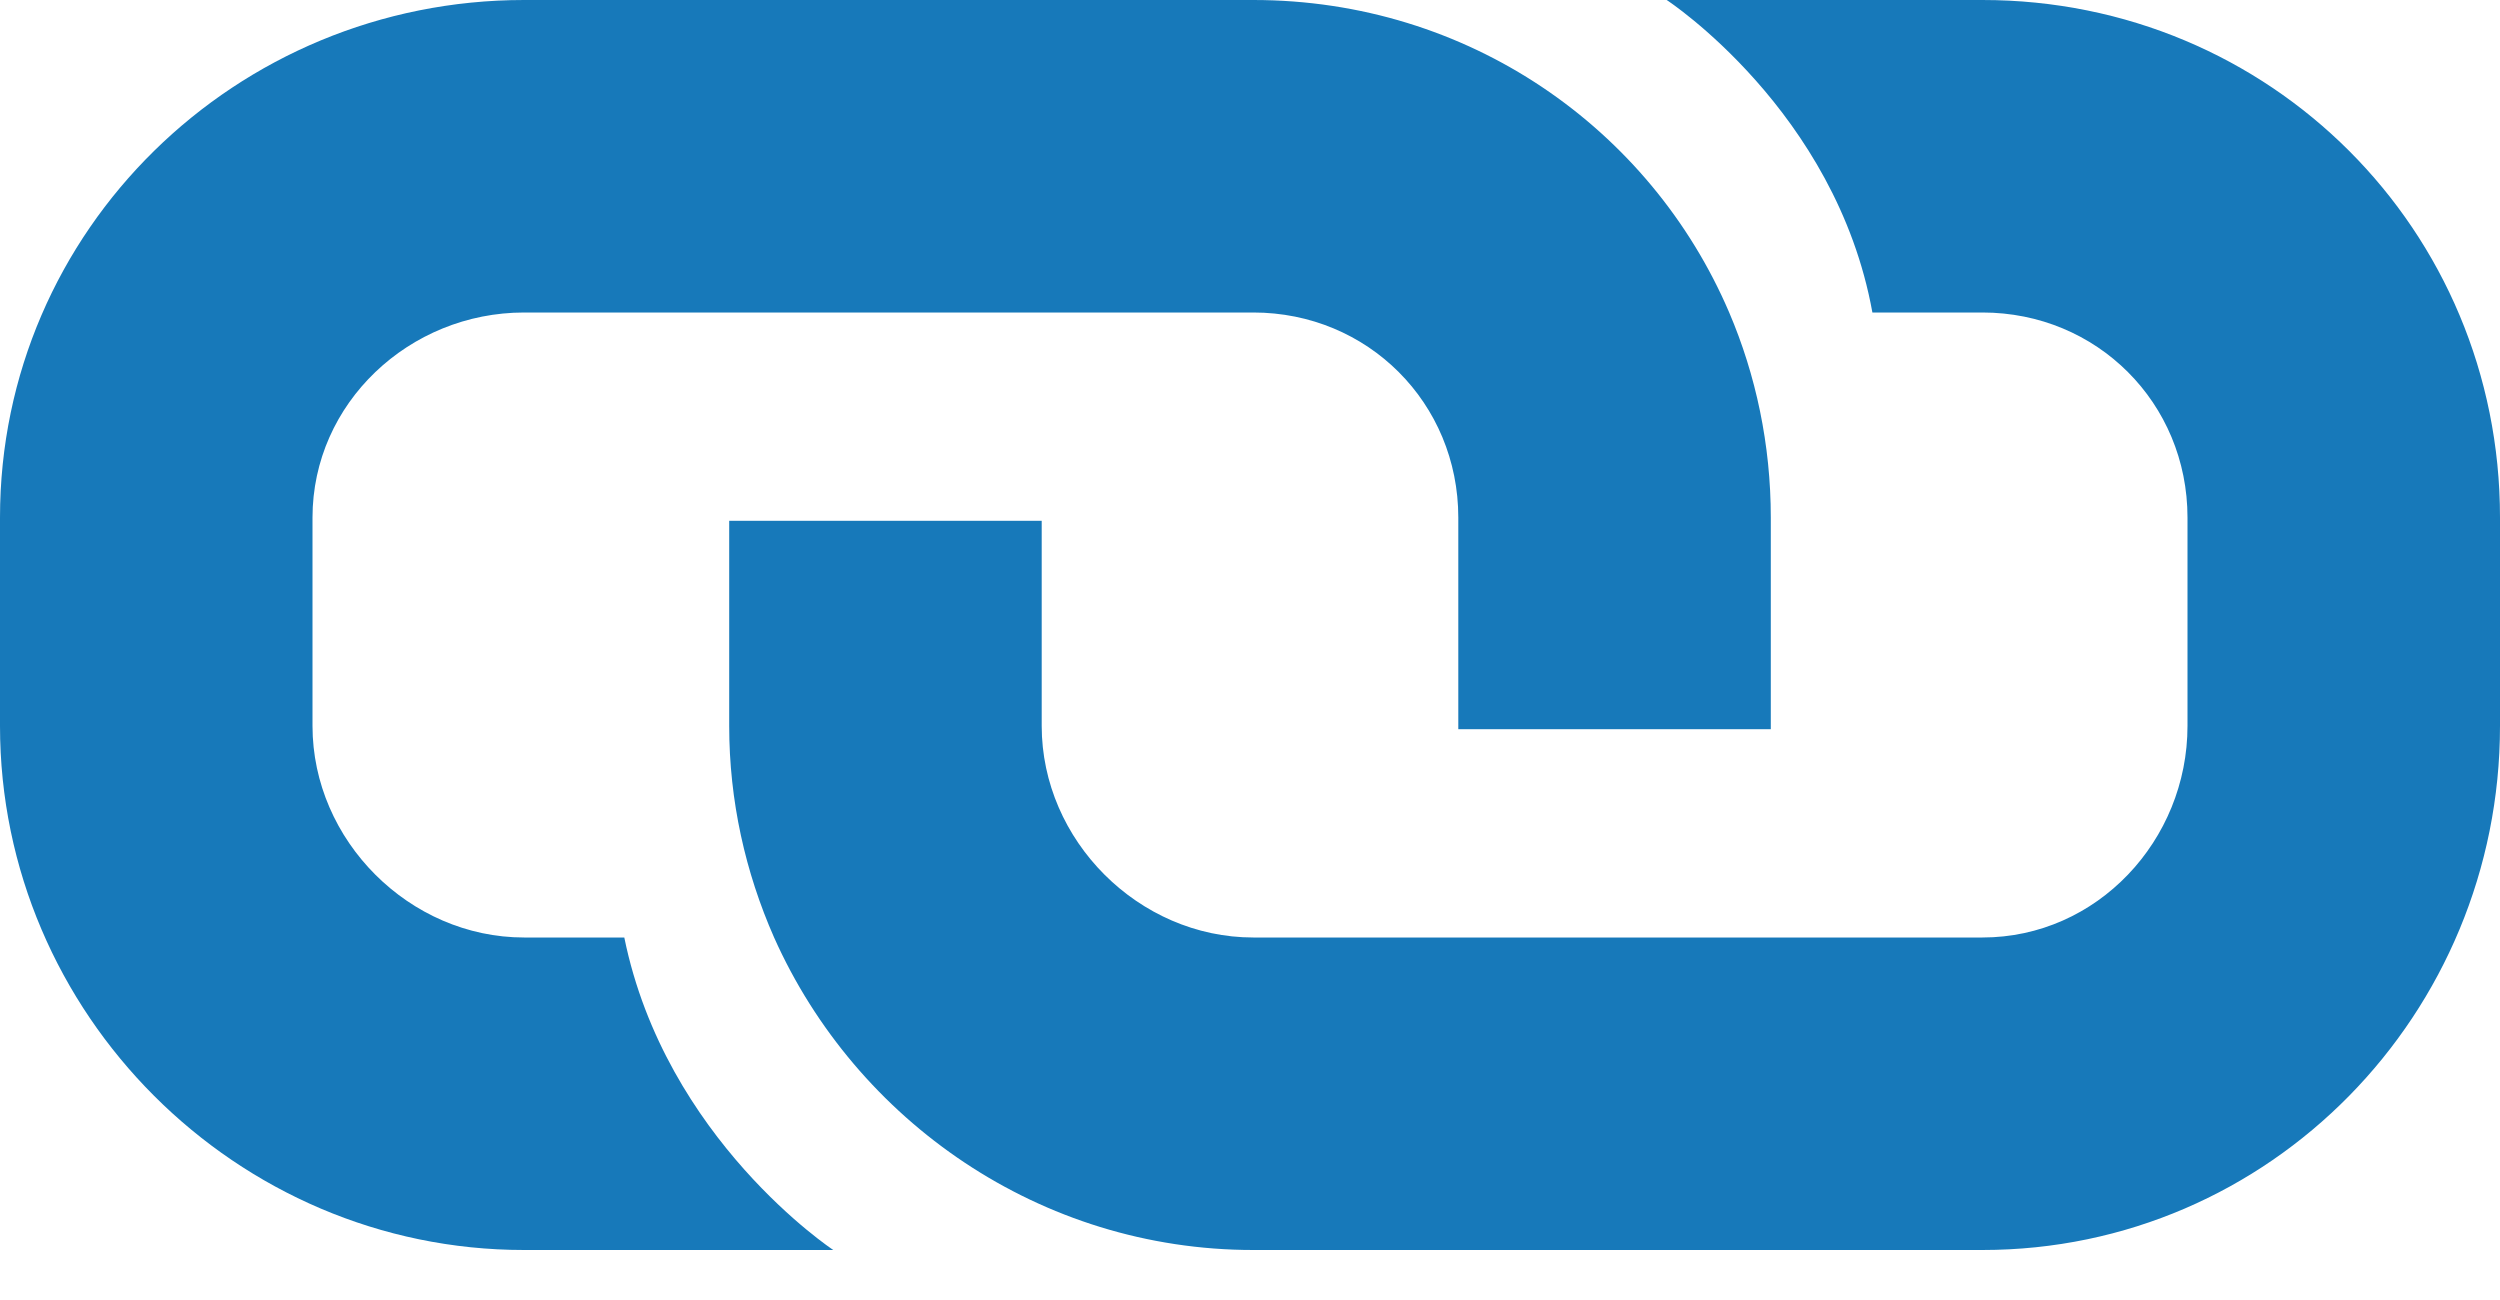 <?xml version="1.0" encoding="UTF-8"?>
<svg width="25px" height="13px" viewBox="0 0 25 13" version="1.1" xmlns="http://www.w3.org/2000/svg" xmlns:xlink="http://www.w3.org/1999/xlink">
    <!-- Generator: Sketch 42 (36781) - http://www.bohemiancoding.com/sketch -->
    <title>icon-link</title>
    <desc>Created with Sketch.</desc>
    <defs></defs>
    <g id="Page-1" stroke="none" stroke-width="1" fill="none" fill-rule="evenodd">
        <g id="icon-link" fill-rule="nonzero">
            <g id="Group">
                <path id="Shape" fill="#000000"></path>
                <path d="M19.824,0 L16.667,0 C16.667,0 18.359,1.107 18.724,3.125 L19.792,3.125 L19.824,3.125 C20.97,3.125 21.875,4.03 21.875,5.176 L21.875,7.259 C21.875,8.405 20.97,9.375 19.824,9.375 L12.533,9.375 C11.387,9.375 10.417,8.405 10.417,7.259 L10.417,5.208 L7.292,5.208 L7.292,7.259 C7.292,8.008 7.454,8.724 7.741,9.375 C8.561,11.211 10.404,12.5 12.533,12.5 L19.824,12.5 C22.702,12.5 25,10.137 25,7.259 L25,5.176 C25,2.298 22.702,0 19.824,0 Z" id="Shape" fill="#1779BA"></path>
                <path d="M17.292,3.125 C16.504,1.283 14.681,0 12.533,0 L5.241,0 C2.363,0 0,2.298 0,5.176 L0,7.259 C0,10.137 2.363,12.5 5.241,12.5 L8.333,12.5 C8.333,12.5 6.654,11.393 6.243,9.375 L5.241,9.375 C4.095,9.375 3.125,8.405 3.125,7.259 L3.125,5.176 C3.125,4.03 4.095,3.125 5.241,3.125 L12.5,3.125 L12.533,3.125 C13.678,3.125 14.583,4.03 14.583,5.176 L14.583,7.259 L14.583,7.292 L17.708,7.292 L17.708,7.259 L17.708,5.176 C17.708,4.447 17.559,3.75 17.292,3.125 Z" id="Shape" fill="#1779BA"></path>
            </g>
        </g>
    </g>
</svg>